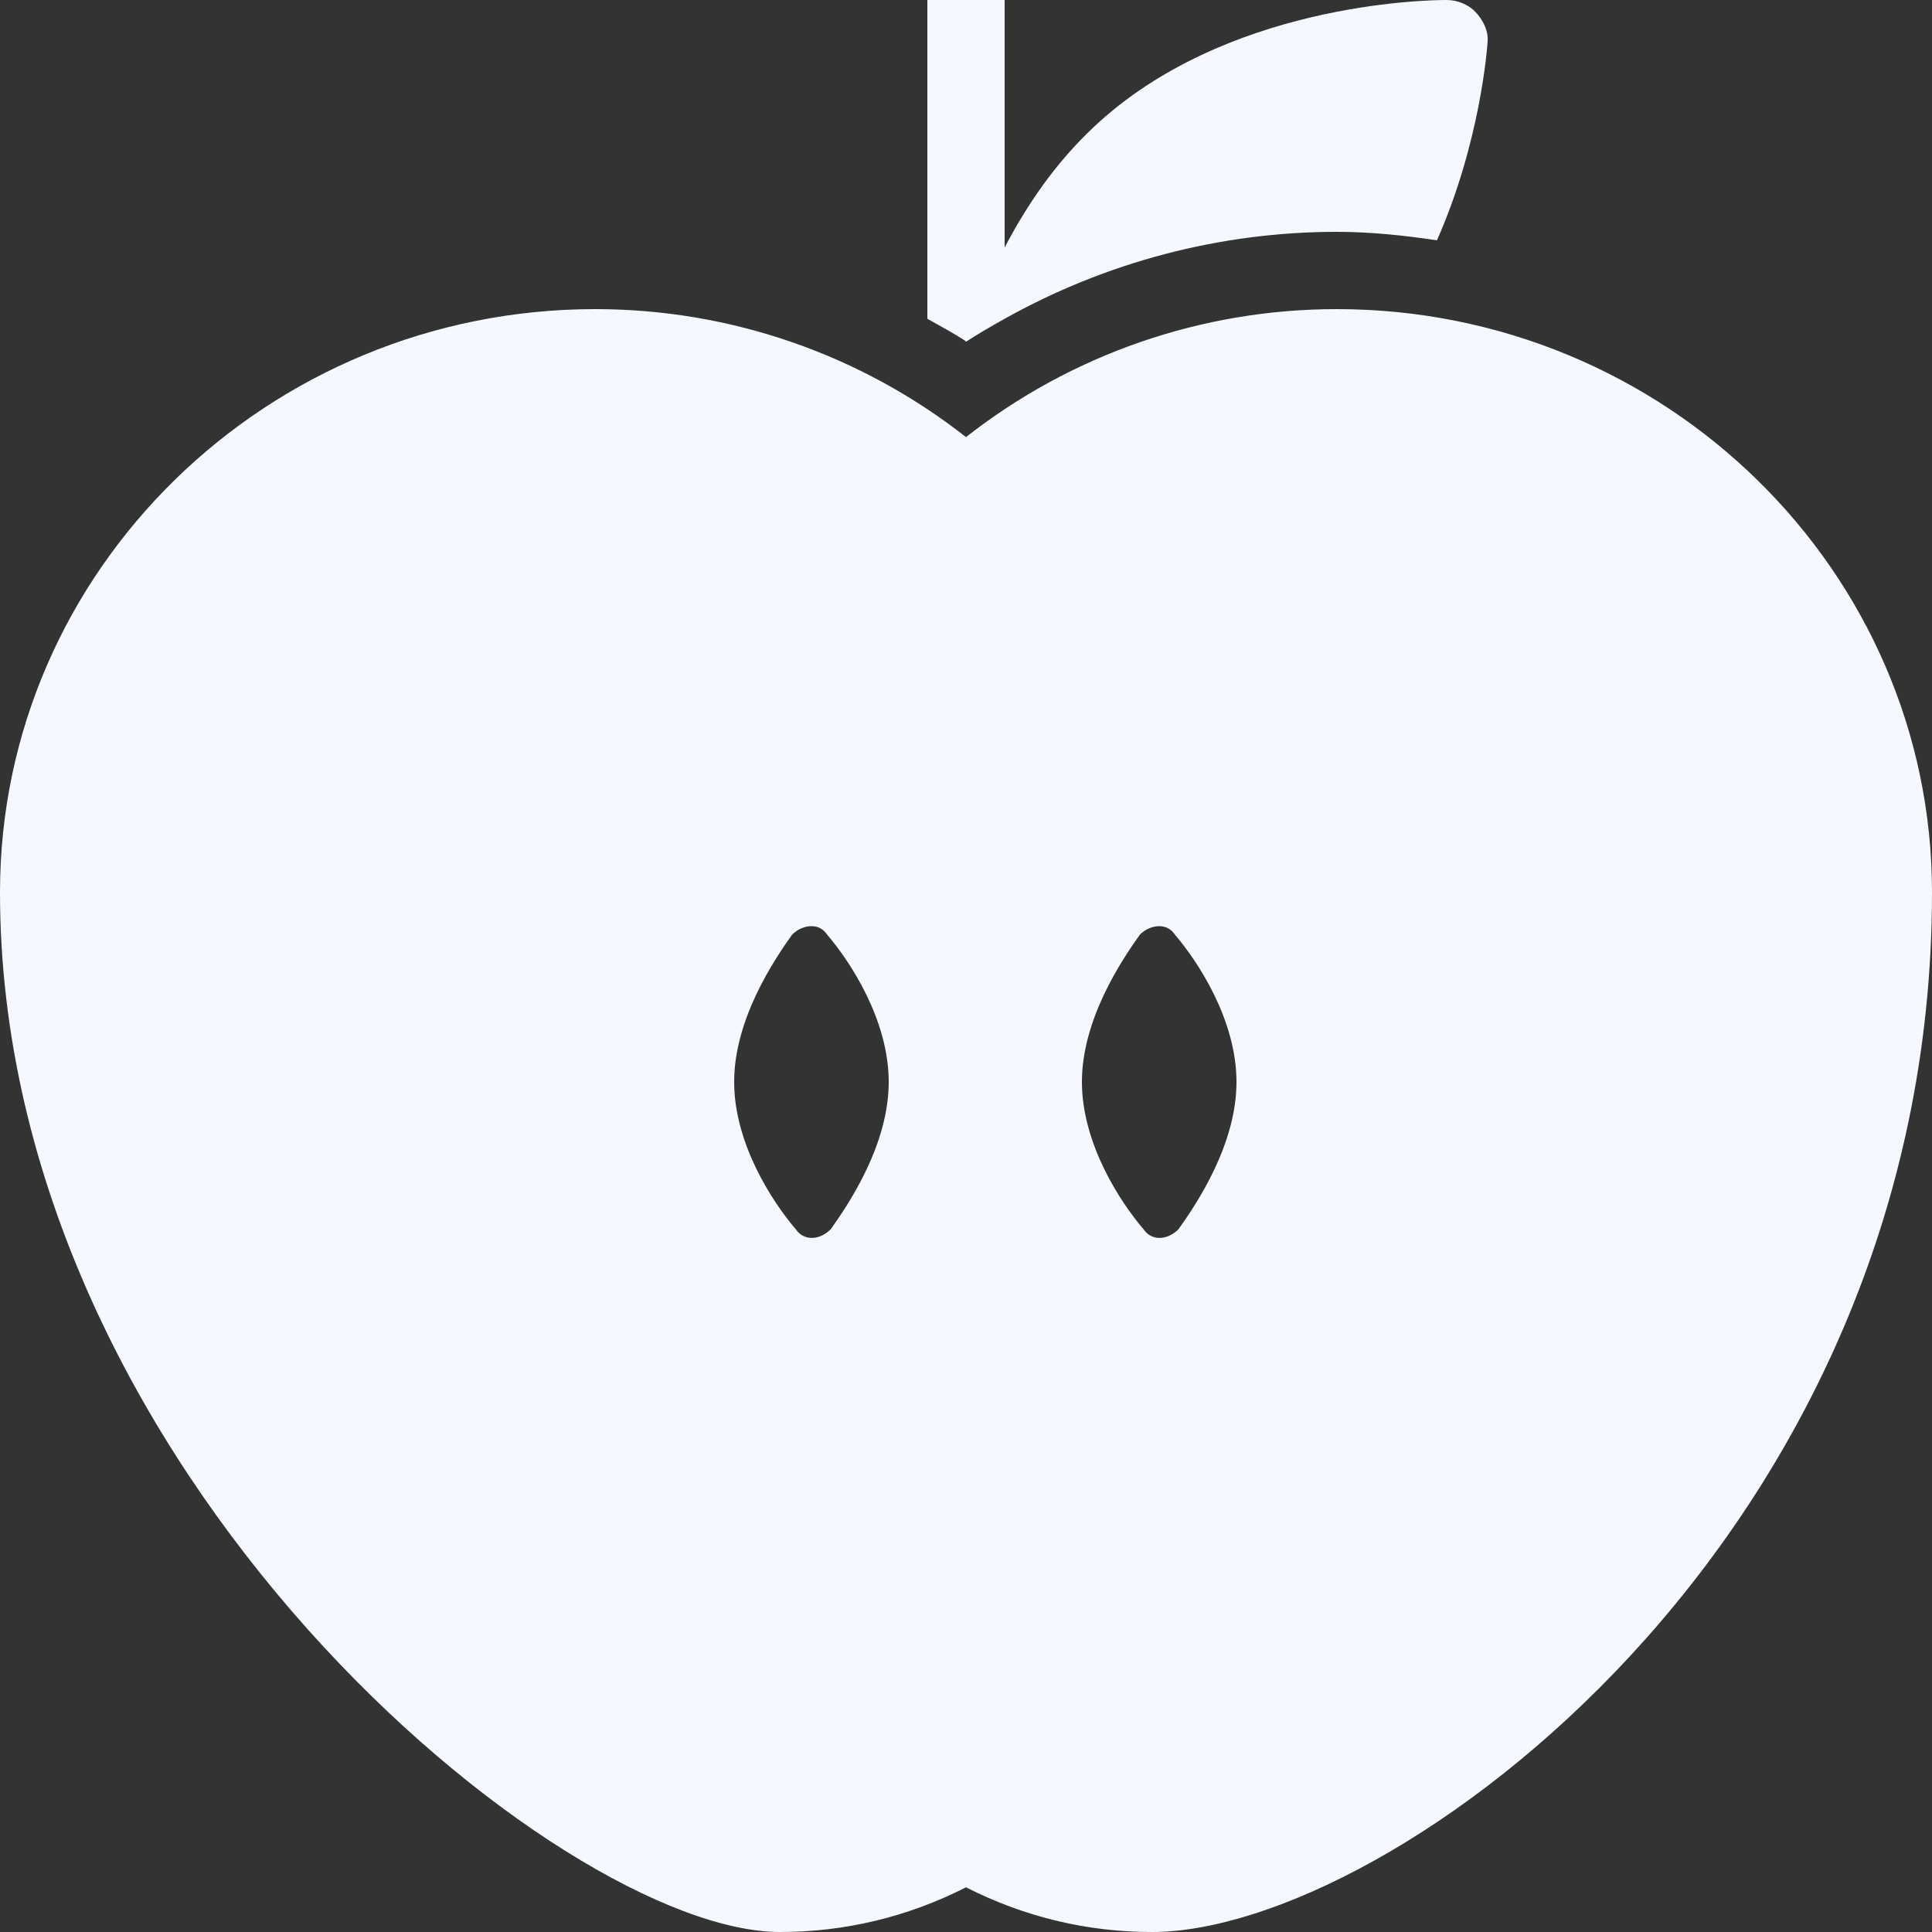 <?xml version="1.0" encoding="utf-8"?>
<!-- Generator: Adobe Illustrator 16.0.0, SVG Export Plug-In . SVG Version: 6.00 Build 0)  -->
<!DOCTYPE svg PUBLIC "-//W3C//DTD SVG 1.1//EN" "http://www.w3.org/Graphics/SVG/1.1/DTD/svg11.dtd">
<svg version="1.1" id="Layer_1" xmlns="http://www.w3.org/2000/svg" xmlns:xlink="http://www.w3.org/1999/xlink" x="0px" y="0px"
	 width="50px" height="50px" viewBox="0 0 50 50" enable-background="new 0 0 50 50" xml:space="preserve">
<rect x="0" y="0" width="50" height="50" fill="#333333" stroke="none"/>
<path fill="#F5F9FF" d="M24,0v8.25c0.327,0.183,0.654,0.359,0.969,0.562C24.981,8.82,24.988,8.836,25,8.844
	c0.326-0.212,0.661-0.405,1-0.594C28.607,6.79,31.568,6,34.594,6c0.885,0,1.744,0.093,2.594,0.219
	c1.127-2.546,1.304-5.005,1.312-5.156c0.018-0.275-0.123-0.549-0.312-0.75S37.713,0,37.438,0c-0.578,0-5.74,0.102-9.125,3.281
	C27.299,4.233,26.569,5.319,26,6.406V0H24z M15.406,8C6.914,8,0,14.768,0,23.094C0,38.064,14.494,50,20.188,50
	c1.668,0,3.293-0.385,4.812-1.156C26.52,49.615,28.145,50,29.812,50C35.982,50,50,39.83,50,23.094C50,14.768,43.086,8,34.594,8
	C31.088,8,27.718,9.179,25,11.312C22.282,9.179,18.912,8,15.406,8z M21,23.969c0.163,0,0.306,0.069,0.406,0.219
	C22.006,24.888,23,26.4,23,28s-1,3.112-1.5,3.812c-0.3,0.3-0.706,0.3-0.906,0C19.994,31.112,19,29.6,19,28s1-3.112,1.5-3.812
	C20.65,24.038,20.837,23.969,21,23.969z M30,23.969c0.162,0,0.307,0.069,0.406,0.219C31.006,24.888,32,26.4,32,28
	s-1,3.112-1.5,3.812c-0.3,0.3-0.706,0.3-0.906,0C28.994,31.112,28,29.6,28,28s1-3.112,1.5-3.812
	C29.65,24.038,29.838,23.969,30,23.969z"/>
</svg>
